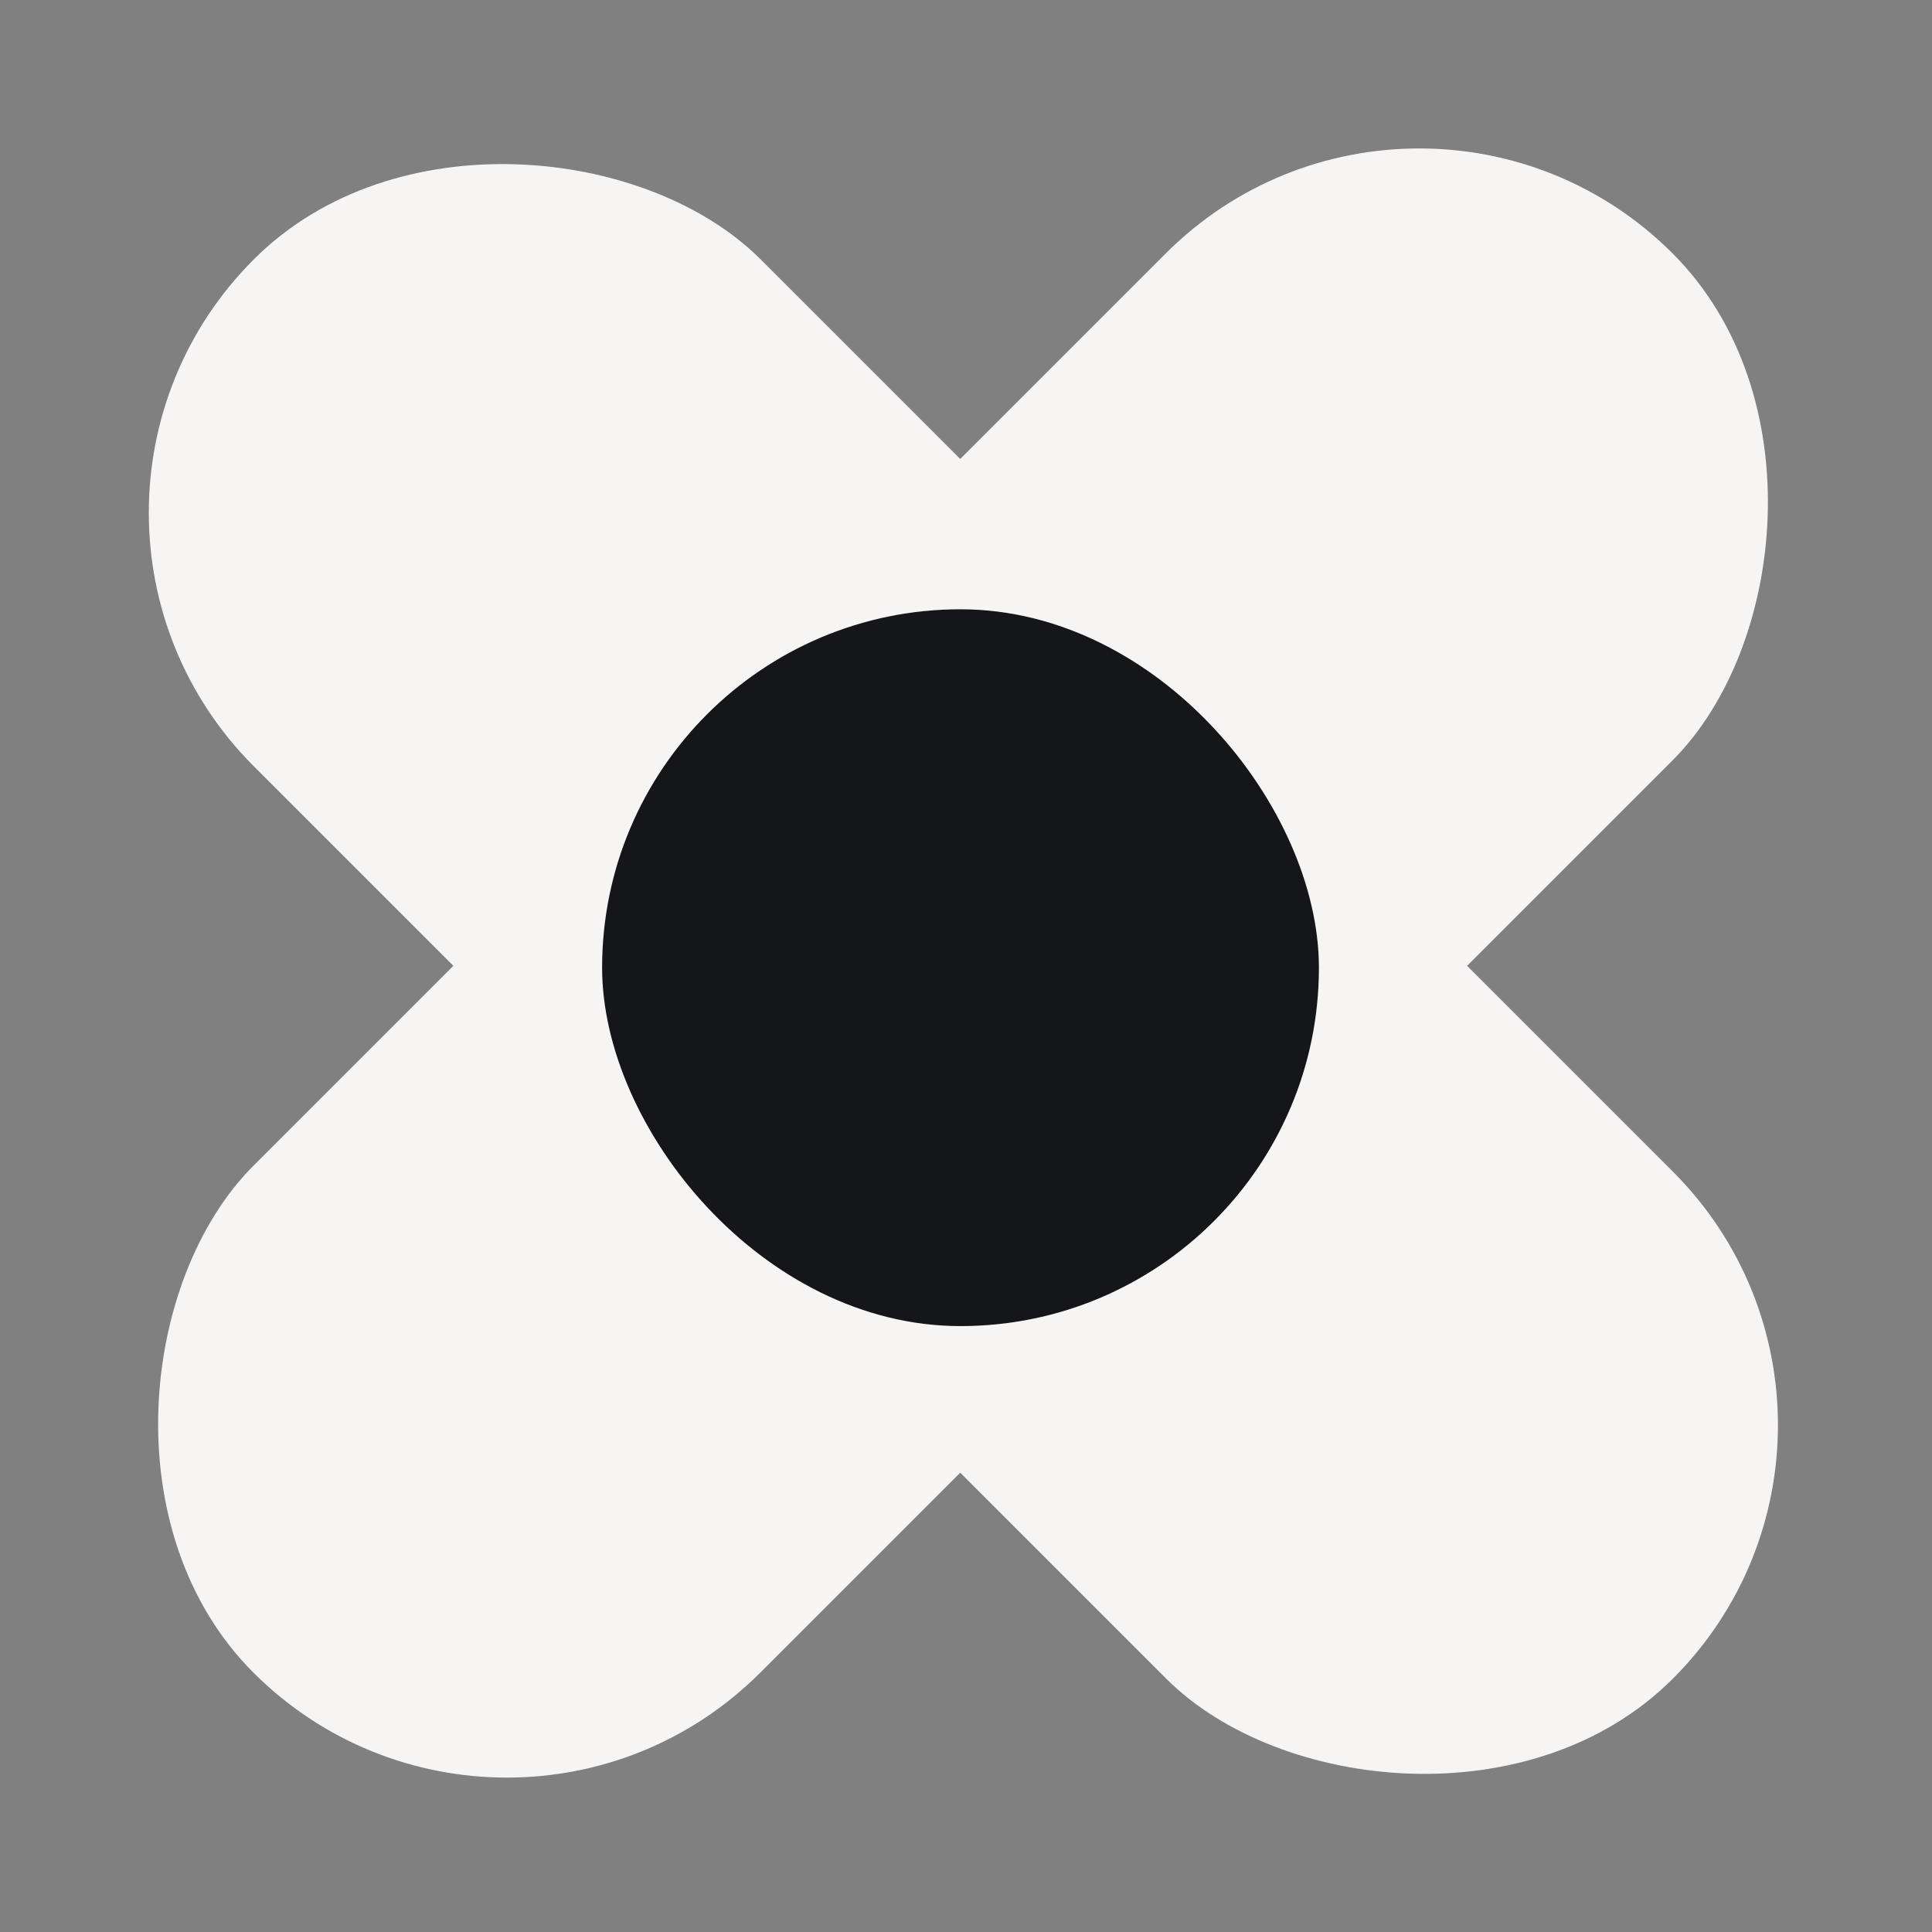<svg width="60" height="60" viewBox="0 0 60 60" fill="none" xmlns="http://www.w3.org/2000/svg">
<rect x="0" y="0" width="60" height="60" fill="#808080" stroke="none"/>
<rect x="0.011" y="15.926" width="22.261" height="62.33" rx="11.13" transform="rotate(-45 0.011 15.926)" fill="#F7F4F4"/>
<rect x="44.074" width="22.261" height="62.33" rx="11.13" transform="rotate(45 44.074 0)" fill="#F7F4F4"/>
<rect x="18.699" y="18.922" width="22.261" height="22.261" rx="11.13" fill="#151619"/>
</svg>
